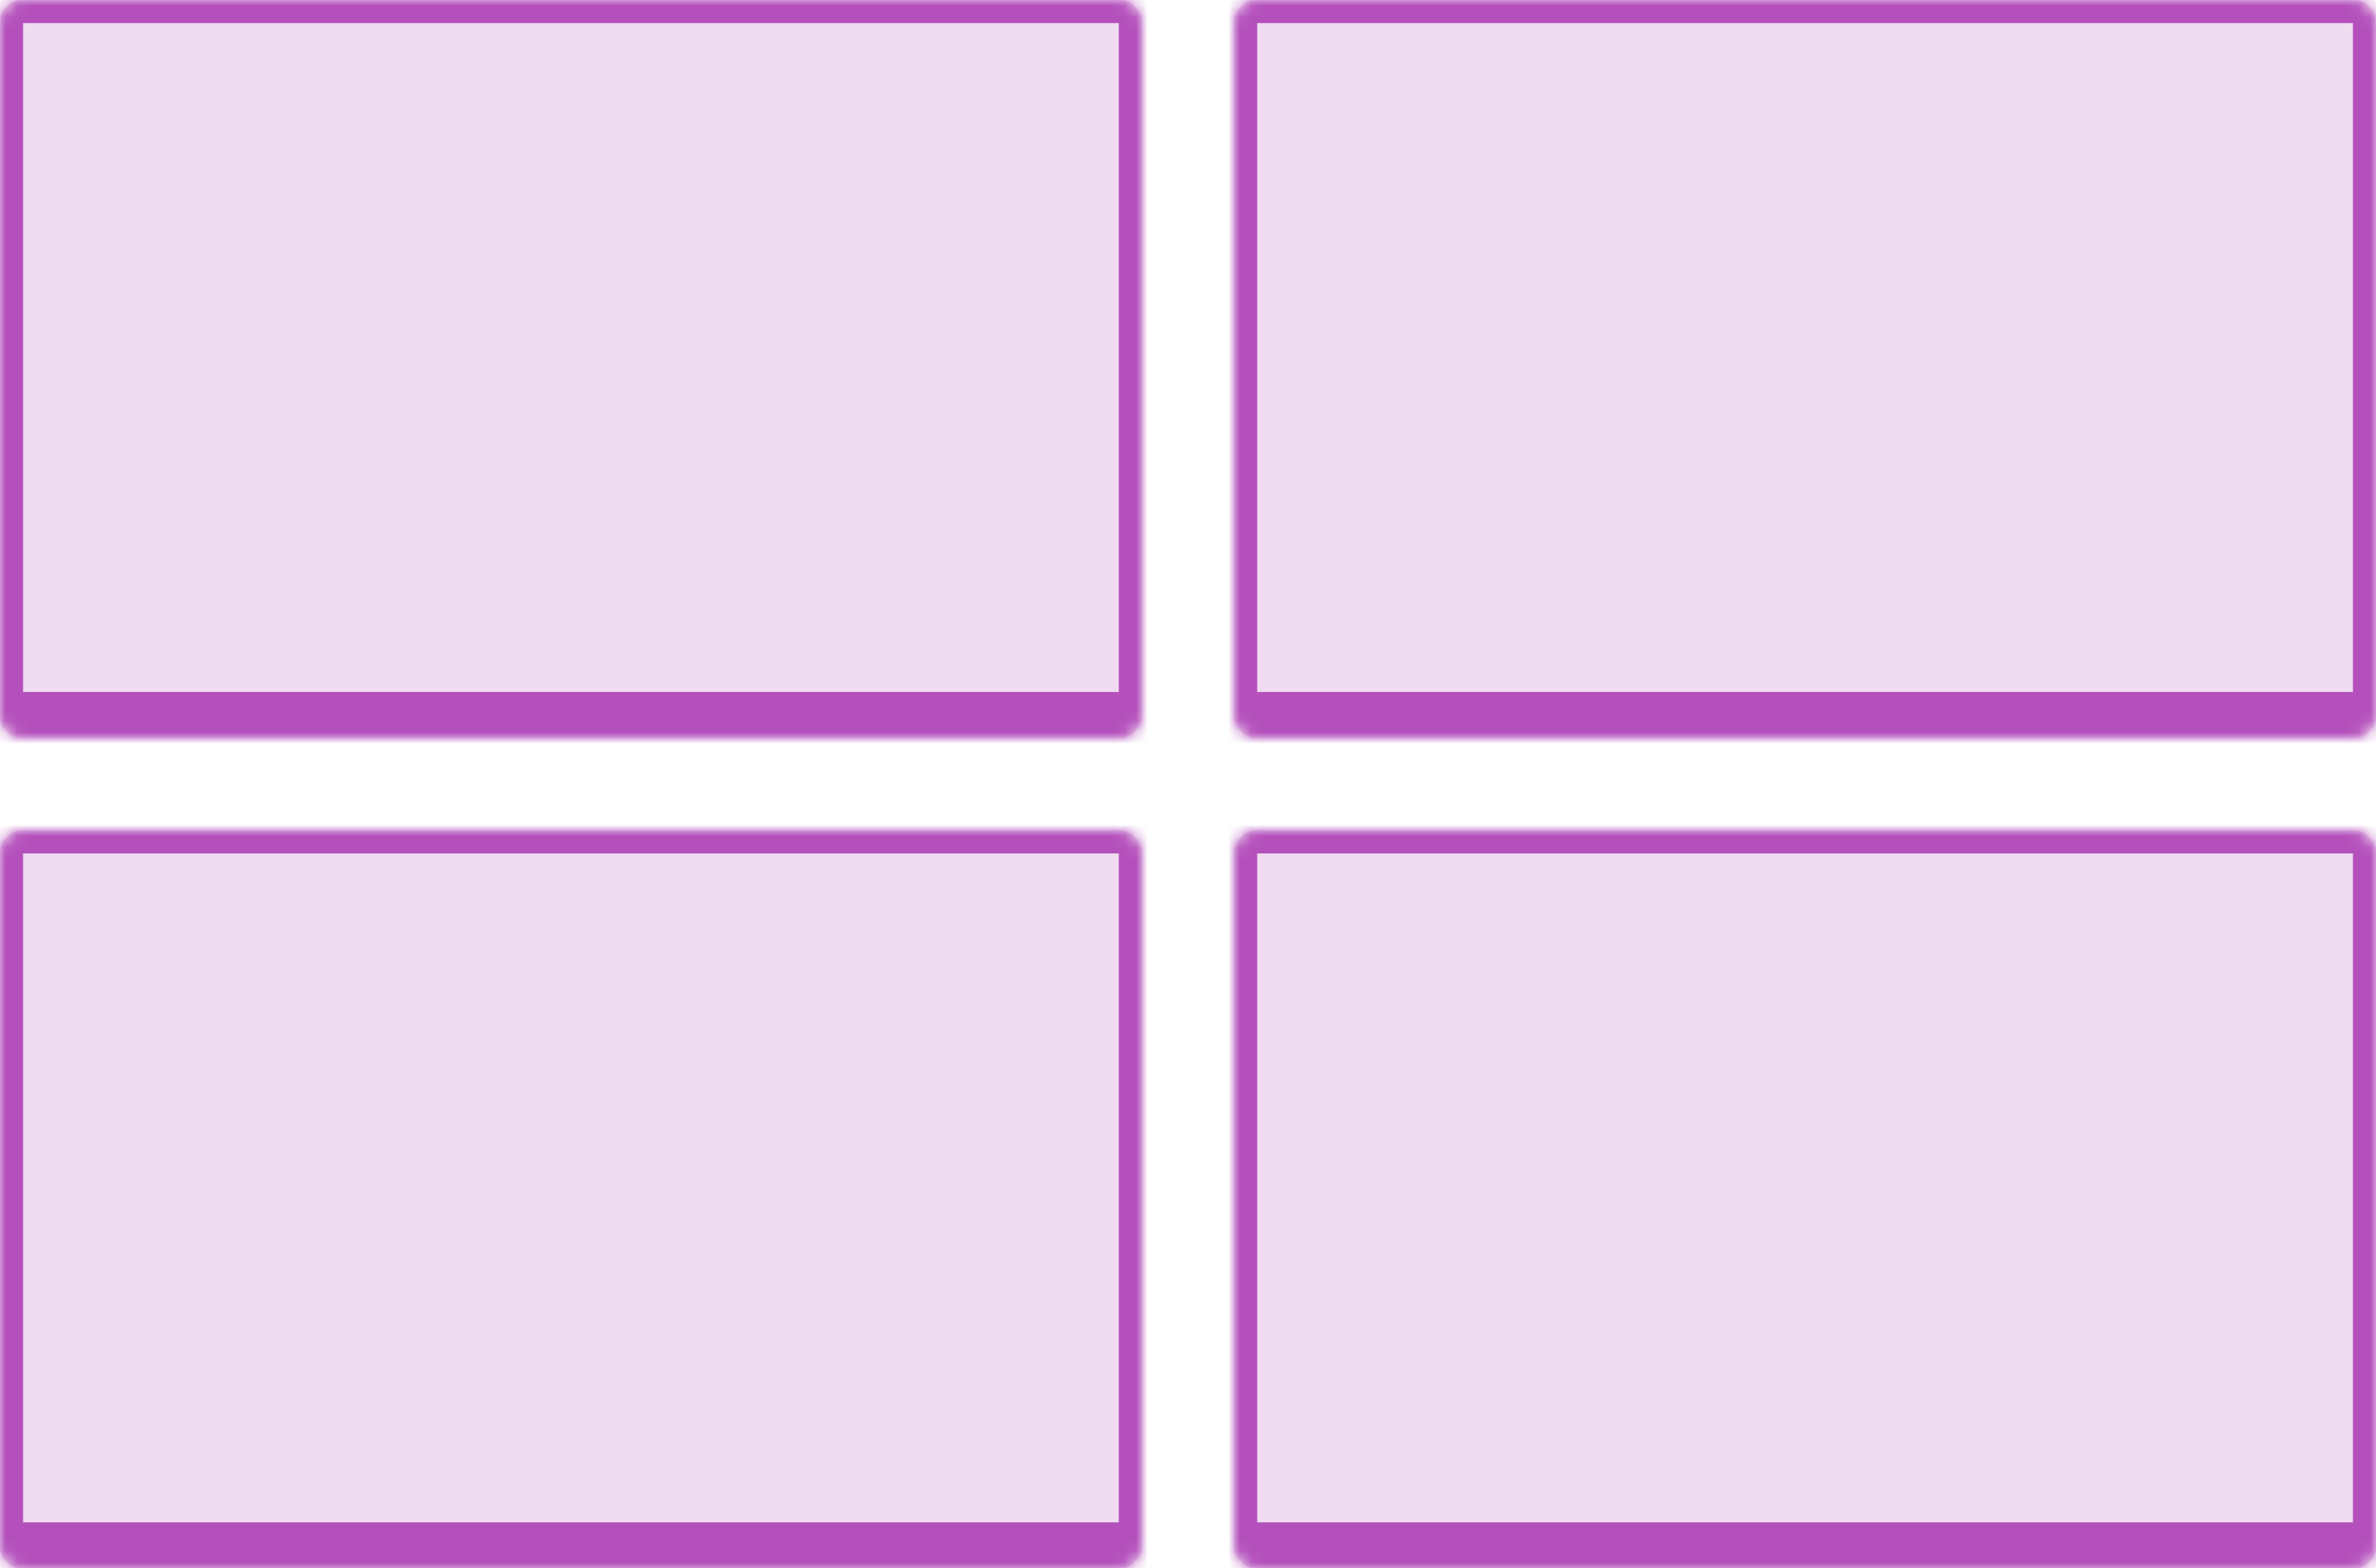 <svg width="206" height="136" viewBox="0 0 206 136" fill="none" xmlns="http://www.w3.org/2000/svg">
<mask id="path-1-inside-1_3_28" fill="white">
<path d="M0 74C0 72.895 0.895 72 2 72H97C98.105 72 99 72.895 99 74V134C99 135.105 98.105 136 97 136H2C0.895 136 0 135.105 0 134V74Z"/>
</mask>
<path d="M0 74C0 72.895 0.895 72 2 72H97C98.105 72 99 72.895 99 74V134C99 135.105 98.105 136 97 136H2C0.895 136 0 135.105 0 134V74Z" fill="#B450BC" fill-opacity="0.2"/>
<path d="M-2 74C-2 71.791 -0.209 70 2 70H97C99.209 70 101 71.791 101 74H97H2H-2ZM101 136C101 138.209 99.209 140 97 140H2C-0.209 140 -2 138.209 -2 136L2 132H97L101 136ZM2 140C-0.209 140 -2 138.209 -2 136V74C-2 71.791 -0.209 70 2 70V74V132V140ZM97 70C99.209 70 101 71.791 101 74V136C101 138.209 99.209 140 97 140V132V74V70Z" fill="#B450BC" mask="url(#path-1-inside-1_3_28)"/>
<mask id="path-3-inside-2_3_28" fill="white">
<path d="M0 2C0 0.895 0.895 0 2 0H97C98.105 0 99 0.895 99 2V62C99 63.105 98.105 64 97 64H2C0.895 64 0 63.105 0 62V2Z"/>
</mask>
<path d="M0 2C0 0.895 0.895 0 2 0H97C98.105 0 99 0.895 99 2V62C99 63.105 98.105 64 97 64H2C0.895 64 0 63.105 0 62V2Z" fill="#B450BC" fill-opacity="0.2"/>
<path d="M-2 2C-2 -0.209 -0.209 -2 2 -2H97C99.209 -2 101 -0.209 101 2H97H2H-2ZM101 64C101 66.209 99.209 68 97 68H2C-0.209 68 -2 66.209 -2 64L2 60H97L101 64ZM2 68C-0.209 68 -2 66.209 -2 64V2C-2 -0.209 -0.209 -2 2 -2V2V60V68ZM97 -2C99.209 -2 101 -0.209 101 2V64C101 66.209 99.209 68 97 68V60V2V-2Z" fill="#B450BC" mask="url(#path-3-inside-2_3_28)"/>
<mask id="path-5-inside-3_3_28" fill="white">
<path d="M107 74C107 72.895 107.895 72 109 72H204C205.105 72 206 72.895 206 74V134C206 135.105 205.105 136 204 136H109C107.895 136 107 135.105 107 134V74Z"/>
</mask>
<path d="M107 74C107 72.895 107.895 72 109 72H204C205.105 72 206 72.895 206 74V134C206 135.105 205.105 136 204 136H109C107.895 136 107 135.105 107 134V74Z" fill="#B450BC" fill-opacity="0.2"/>
<path d="M105 74C105 71.791 106.791 70 109 70H204C206.209 70 208 71.791 208 74H204H109H105ZM208 136C208 138.209 206.209 140 204 140H109C106.791 140 105 138.209 105 136L109 132H204L208 136ZM109 140C106.791 140 105 138.209 105 136V74C105 71.791 106.791 70 109 70V74V132V140ZM204 70C206.209 70 208 71.791 208 74V136C208 138.209 206.209 140 204 140V132V74V70Z" fill="#B450BC" mask="url(#path-5-inside-3_3_28)"/>
<mask id="path-7-inside-4_3_28" fill="white">
<path d="M107 2C107 0.895 107.895 0 109 0H204C205.105 0 206 0.895 206 2V62C206 63.105 205.105 64 204 64H109C107.895 64 107 63.105 107 62V2Z"/>
</mask>
<path d="M107 2C107 0.895 107.895 0 109 0H204C205.105 0 206 0.895 206 2V62C206 63.105 205.105 64 204 64H109C107.895 64 107 63.105 107 62V2Z" fill="#B450BC" fill-opacity="0.2"/>
<path d="M105 2C105 -0.209 106.791 -2 109 -2H204C206.209 -2 208 -0.209 208 2H204H109H105ZM208 64C208 66.209 206.209 68 204 68H109C106.791 68 105 66.209 105 64L109 60H204L208 64ZM109 68C106.791 68 105 66.209 105 64V2C105 -0.209 106.791 -2 109 -2V2V60V68ZM204 -2C206.209 -2 208 -0.209 208 2V64C208 66.209 206.209 68 204 68V60V2V-2Z" fill="#B450BC" mask="url(#path-7-inside-4_3_28)"/>
</svg>
